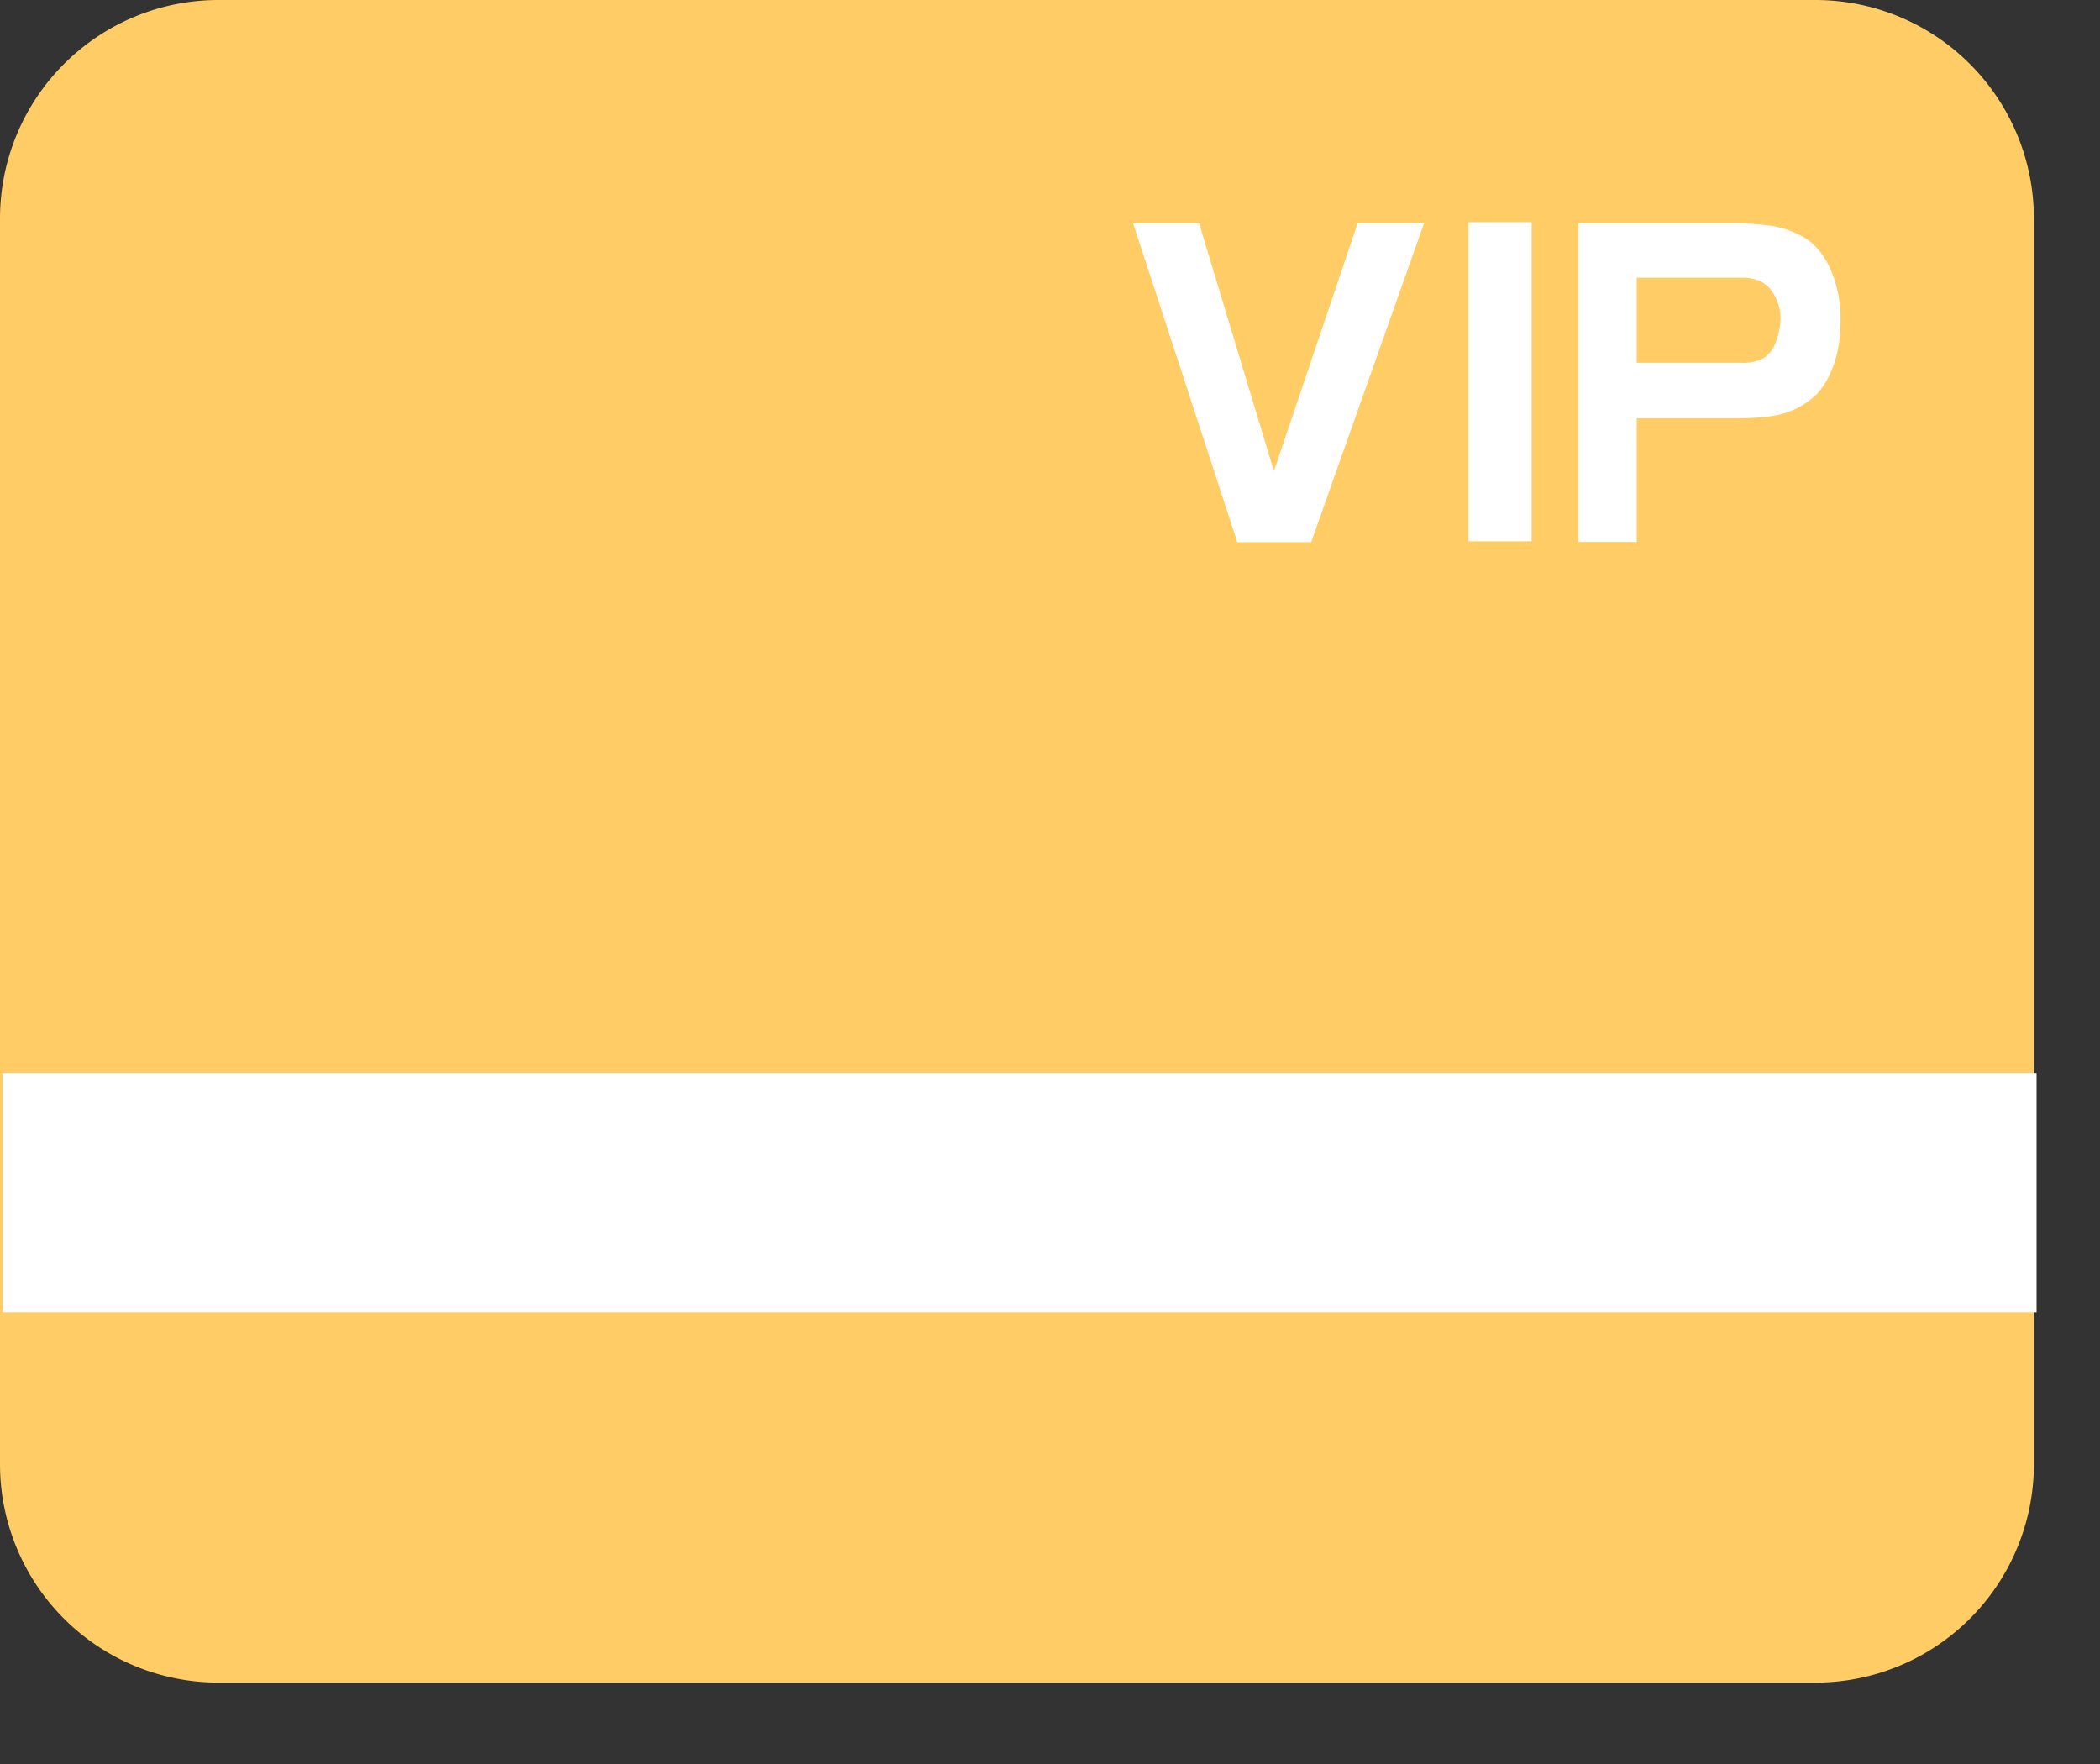 <?xml version="1.0" standalone="no"?><!DOCTYPE svg PUBLIC "-//W3C//DTD SVG 1.1//EN" "http://www.w3.org/Graphics/SVG/1.1/DTD/svg11.dtd"><svg t="1582430299154" class="icon" viewBox="0 0 1219 1024" version="1.1" xmlns="http://www.w3.org/2000/svg" p-id="7891" width="71.426" height="60" xmlns:xlink="http://www.w3.org/1999/xlink"><rect x="0" y="0" width="1219" height="1024" fill="#333333" stroke="none"/><defs><style type="text/css"></style></defs><path d="M1054.169 976.713H126.445A126.776 126.776 0 0 1 0 850.268V126.493A126.824 126.824 0 0 1 126.445 0h927.724a126.824 126.824 0 0 1 126.445 126.493v723.775A126.776 126.776 0 0 1 1054.169 976.713" fill="#FFCC66" p-id="7892"></path><path d="M1.56 761.794H1182.175v-139.024H1.56zM739.474 273.461l48.611-143.894h38.539l-65.54 185.176h-42.842l-60.527-185.176h38.302zM852.443 314.222h36.647V128.999h-36.647zM950.09 210.569h60.811a24.589 24.589 0 0 0 13.24-2.932 18.915 18.915 0 0 0 7.046-10.072 40.289 40.289 0 0 0 2.364-12.626 27.426 27.426 0 0 0-3.547-13.477 18.158 18.158 0 0 0-7.85-8.039 23.596 23.596 0 0 0-8.89-2.175h-63.175v49.32z m0 32.25v71.782h-33.952V129.566H1007.213c5.674 0 12.011 0.426 18.915 1.229 7.046 0.804 13.713 3.026 20.239 6.526 6.478 3.547 11.68 9.457 15.605 17.733 3.925 8.228 6.053 17.591 6.384 28.088 0.284 10.498-0.946 19.624-3.499 27.426-3.31 9.694-7.85 16.74-13.619 21.185a46.436 46.436 0 0 1-18.158 8.89c-6.336 1.419-14.99 2.175-25.866 2.175h-57.217z" fill="#FFFFFF" p-id="7893"></path></svg>